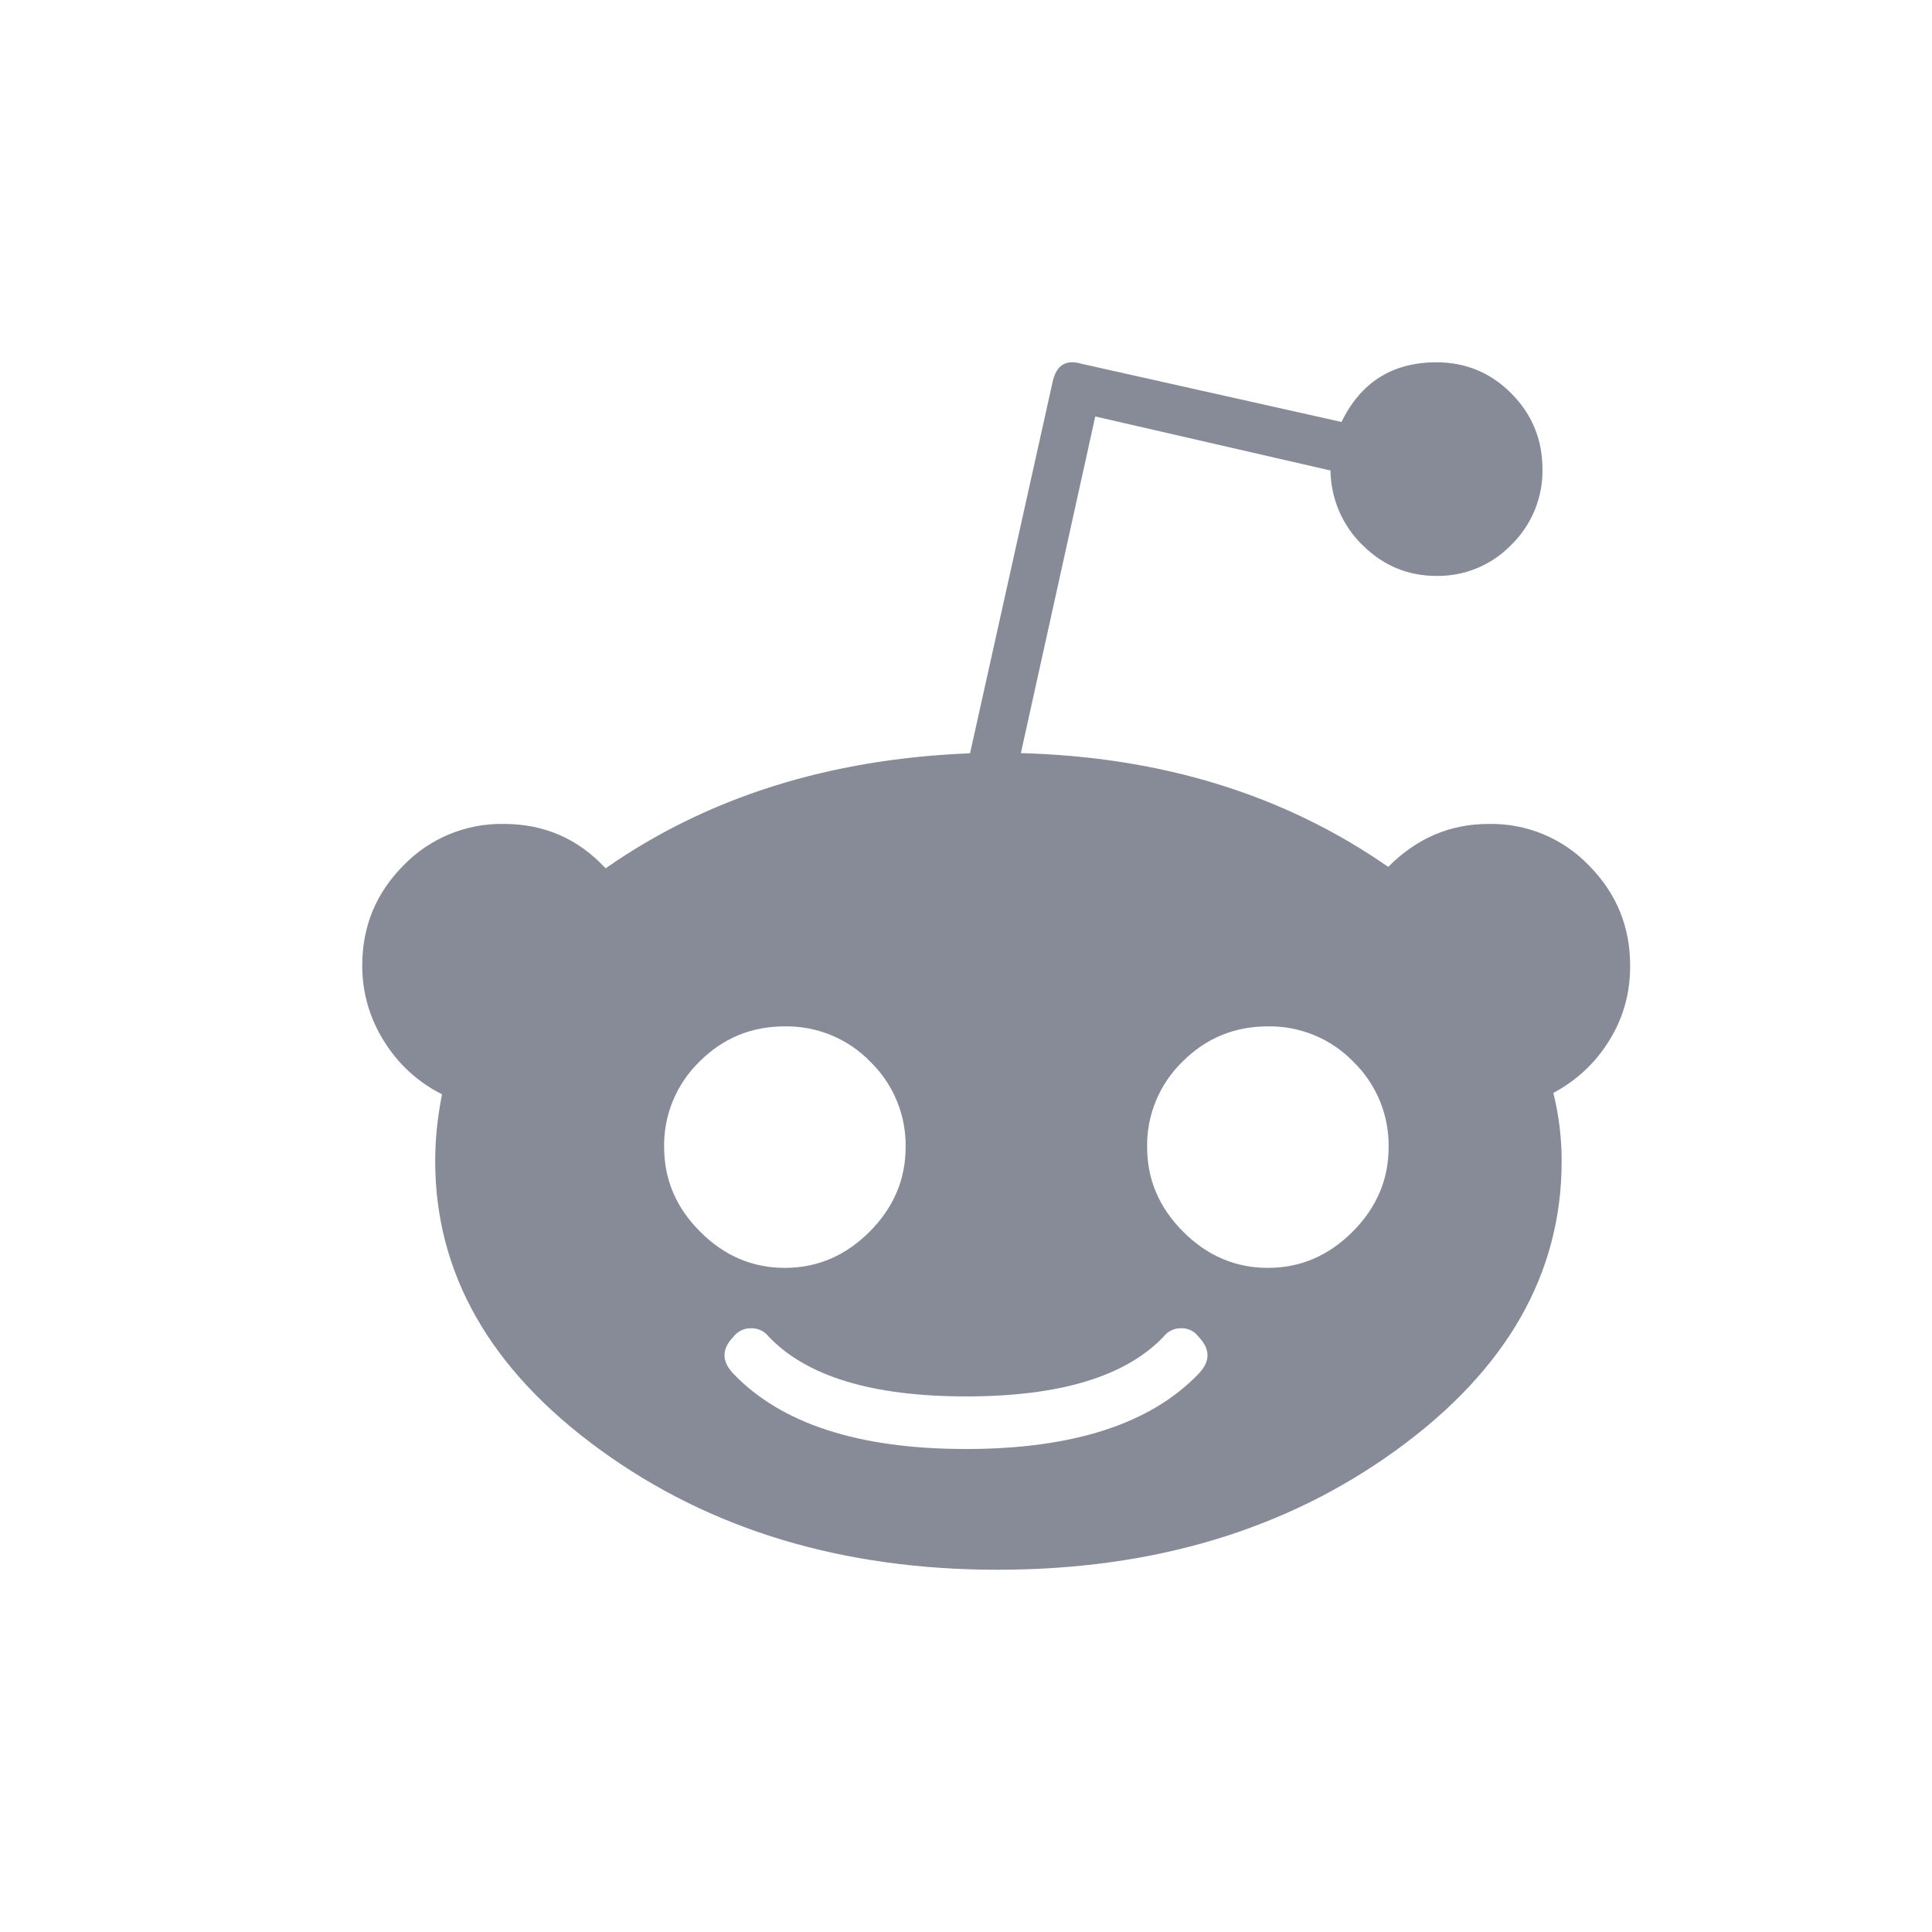 <?xml version="1.0" encoding="UTF-8"?>
<svg width="32px" height="32px" viewBox="0 0 32 32" version="1.1" xmlns="http://www.w3.org/2000/svg" xmlns:xlink="http://www.w3.org/1999/xlink">
    <!-- Generator: Sketch 60 (88103) - https://sketch.com -->
    <title>icon_reddit</title>
    <desc>Created with Sketch.</desc>
    <g id="页面-2" stroke="none" stroke-width="1" fill="none" fill-rule="evenodd">
        <g id="关于" transform="translate(-1144, -949)">
            <g id="编组-7" transform="translate(600, 192)">
                <g id="编组-20">
                    <g id="形状结合">
                        <g id="编组-3" transform="translate(144, 757)">
                            <g id="icon_reddit" transform="translate(400, 0)">
                                <g id="icon_推特">
                                    <rect id="矩形" x="0" y="0" width="32" height="32"></rect>
                                    <path d="M17.435,6.324 C17.495,6.048 17.655,5.949 17.912,6.025 L22.22,6.989 C22.539,6.331 23.063,6.001 23.792,6.001 C24.278,6.001 24.692,6.173 25.034,6.518 C25.376,6.863 25.548,7.28 25.548,7.771 C25.556,8.24 25.37,8.693 25.034,9.022 C24.71,9.359 24.26,9.546 23.792,9.539 C23.322,9.539 22.915,9.371 22.573,9.034 C22.236,8.709 22.043,8.262 22.037,7.793 L18.141,6.898 L16.909,12.474 C19.248,12.537 21.277,13.165 22.993,14.358 C23.464,13.884 24.018,13.647 24.655,13.647 C25.281,13.634 25.884,13.883 26.317,14.334 C26.773,14.795 27,15.347 27,15.989 C27.003,16.45 26.885,16.867 26.65,17.241 C26.425,17.605 26.107,17.902 25.728,18.102 C25.82,18.47 25.866,18.848 25.866,19.227 C25.868,21.093 24.957,22.69 23.133,24.013 C21.309,25.337 19.108,26 16.524,26 C13.956,26 11.762,25.338 9.94,24.013 C8.119,22.69 7.208,21.094 7.208,19.227 C7.208,18.874 7.246,18.507 7.321,18.125 C6.928,17.928 6.597,17.626 6.365,17.252 C6.124,16.875 5.997,16.436 6,15.989 C6,15.345 6.227,14.793 6.683,14.334 C7.117,13.885 7.719,13.635 8.345,13.647 C9.013,13.647 9.576,13.891 10.031,14.382 C11.716,13.205 13.728,12.57 16.067,12.477 L17.435,6.324 Z M19.565,22 C19.451,21.997 19.341,22.049 19.27,22.142 C18.64,22.801 17.55,23.129 16.003,23.129 C14.455,23.129 13.366,22.801 12.735,22.142 C12.664,22.049 12.555,21.997 12.441,22 C12.327,21.997 12.218,22.05 12.147,22.142 C11.951,22.345 11.951,22.548 12.147,22.753 C12.943,23.584 14.227,24 15.999,24 C17.773,24 19.057,23.584 19.853,22.753 C20.049,22.551 20.049,22.347 19.853,22.142 C19.785,22.049 19.677,21.996 19.565,22 L19.565,22 Z M13,17 C12.445,17 11.975,17.194 11.584,17.585 C11.202,17.958 10.991,18.469 11,19 C11,19.536 11.199,20.004 11.598,20.402 C11.996,20.801 12.464,21 13,21 C13.535,21 14.003,20.801 14.402,20.402 C14.8,20.004 15,19.536 15,19 C15.009,18.469 14.797,17.957 14.415,17.585 C14.046,17.204 13.533,16.992 13,17 L13,17 Z M21,17 C20.447,17 19.975,17.194 19.585,17.585 C19.203,17.957 18.991,18.469 19,19 C19,19.536 19.199,20.004 19.598,20.402 C19.997,20.801 20.464,21 21.001,21 C21.536,21 22.004,20.801 22.402,20.402 C22.801,20.004 23,19.536 23,19 C23.009,18.469 22.797,17.957 22.415,17.585 C22.046,17.204 21.534,16.992 21.001,17 L21,17 Z" id="形状" fill="#878B97" fill-rule="nonzero"></path>
                                </g>
                            </g>
                        </g>
                    </g>
                </g>
            </g>
        </g>
    </g>
</svg>